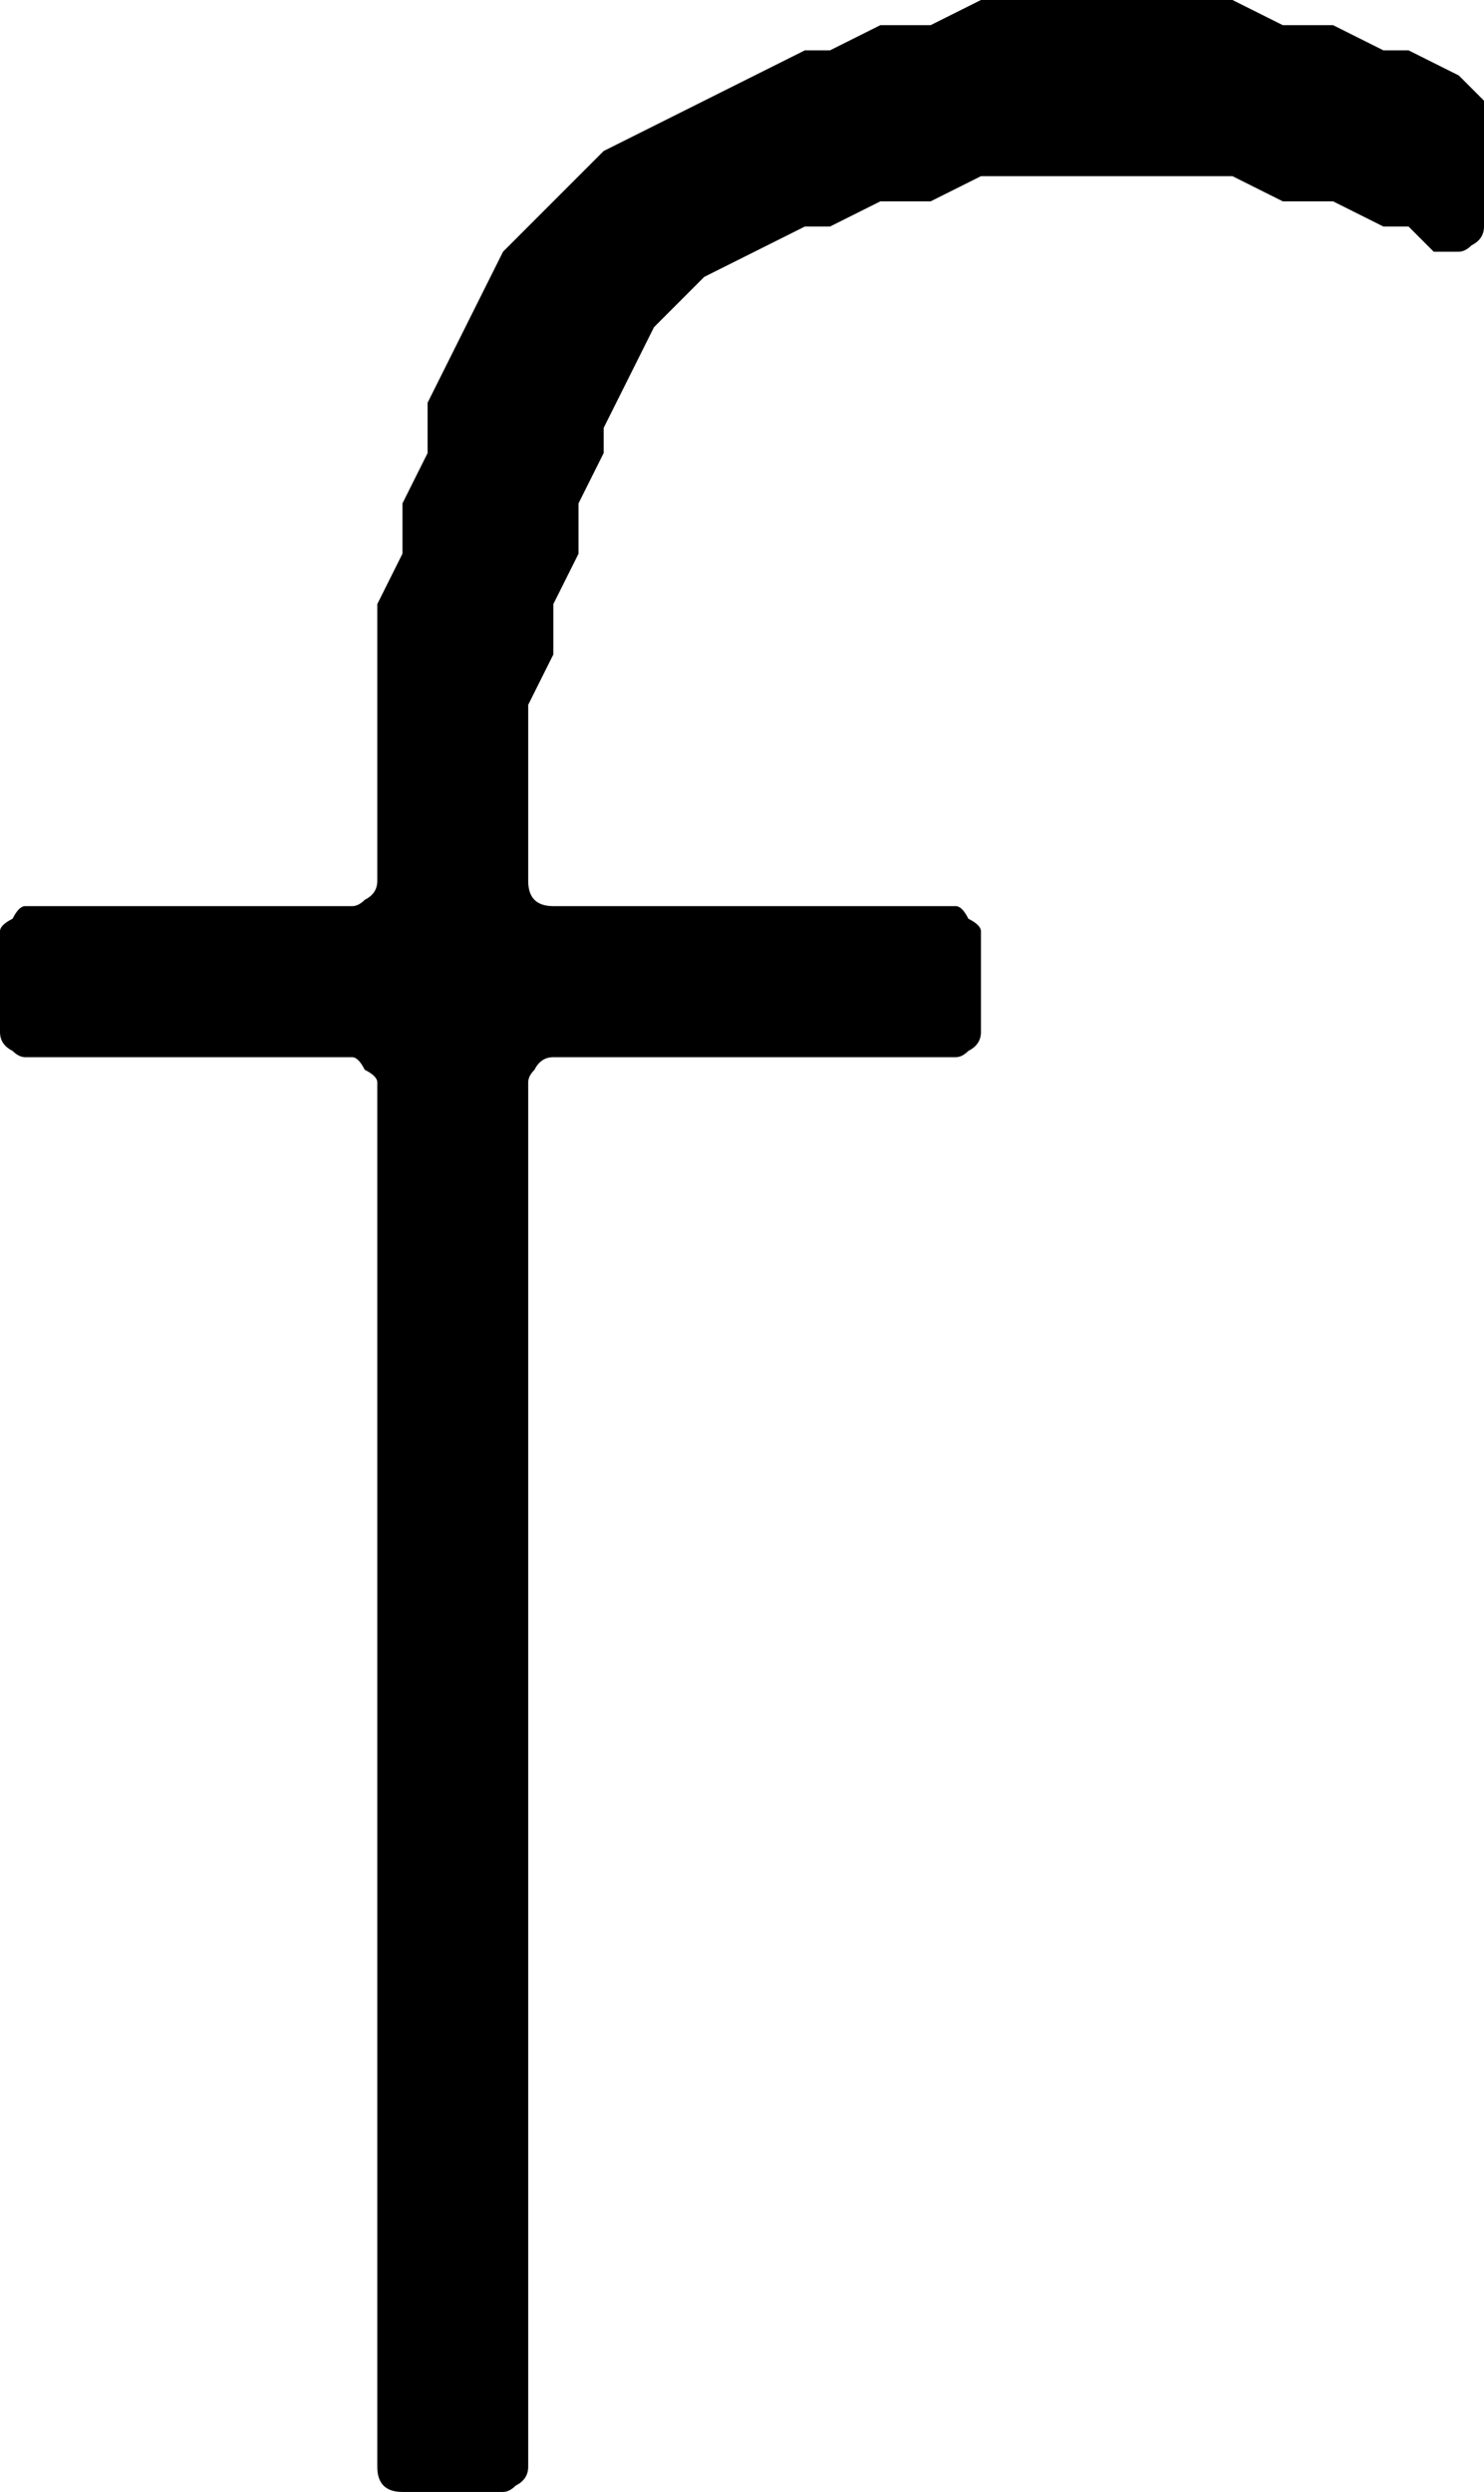 <svg xmlns="http://www.w3.org/2000/svg" xmlns:xlink="http://www.w3.org/1999/xlink" version="1.1" viewBox="-12 419 236 396">
   <path fill="currentColor" d="M52 815q-2 0 -3 -1t-1 -3v-220q0 -1 -2 -2q-1 -2 -2 -2h-52q-1 0 -2 -1q-2 -1 -2 -3v-16q0 -1 2 -2q1 -2 2 -2h52q1 0 2 -1q2 -1 2 -3v-44l4 -8v-8l4 -8v-8l12 -24l16 -16l32 -16h4l8 -4h8l8 -4h40l8 4h8l8 4h4l8 4l4 4v20q0 2 -2 3q-1 1 -2 1h-4l-4 -4h-4l-8 -4h-8 l-8 -4h-40l-8 4h-8l-8 4h-4l-16 8l-8 8l-8 16v4l-4 8v8l-4 8v8l-4 8v28q0 2 1 3t3 1h64q1 0 2 2q2 1 2 2v16q0 2 -2 3q-1 1 -2 1h-64q-2 0 -3 2q-1 1 -1 2v220q0 2 -2 3q-1 1 -2 1h-16z"/>
</svg>